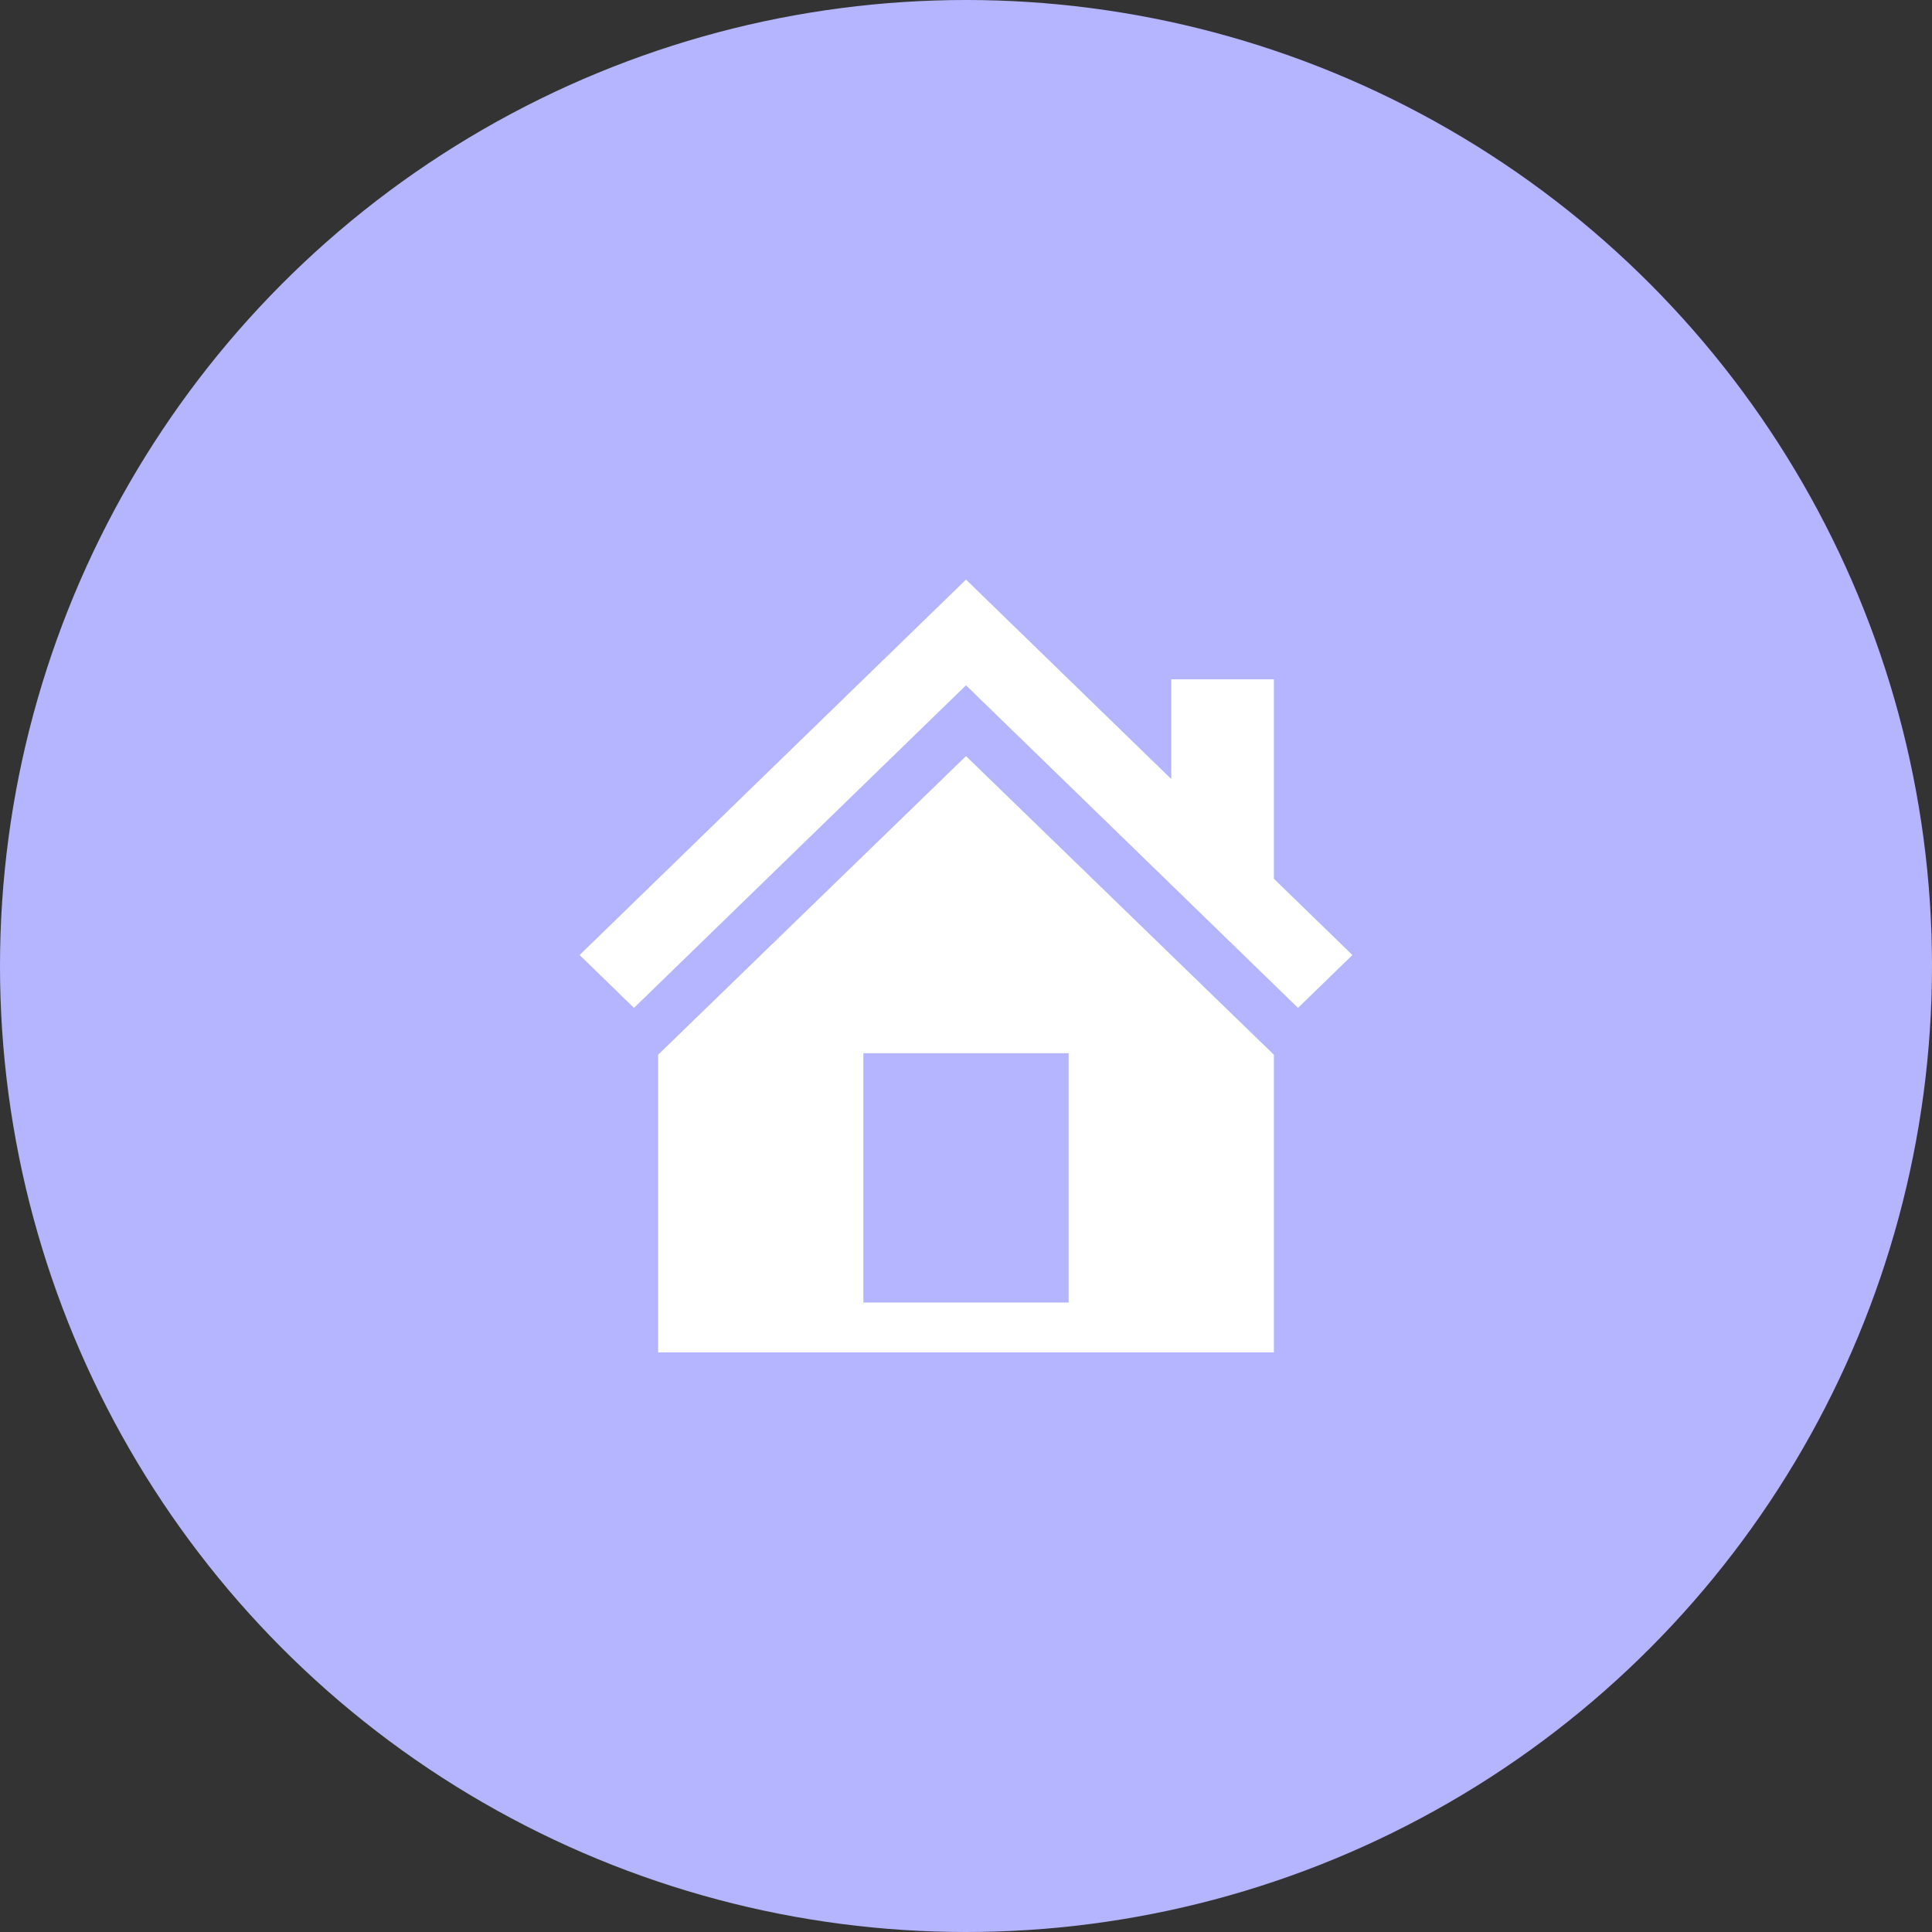 <svg width="100" height="100" viewBox="0 0 100 100" fill="none" xmlns="http://www.w3.org/2000/svg">
<rect x="0" y="0" width="100" height="100" fill="#333333" stroke="none"/>
<circle cx="50" cy="50" r="50" fill="#B5B5FF"/>
<path d="M65.936 45.484L70 49.432L67.185 52.168L50 35.471L32.815 52.168L30 49.432L50 30L60.624 40.323V35.161H65.936V45.484ZM50 39.136L65.936 54.593V70H34.064V54.593L50 39.136ZM55.312 67.419V54.516H44.688V67.419H55.312Z" fill="white"/>
</svg>
